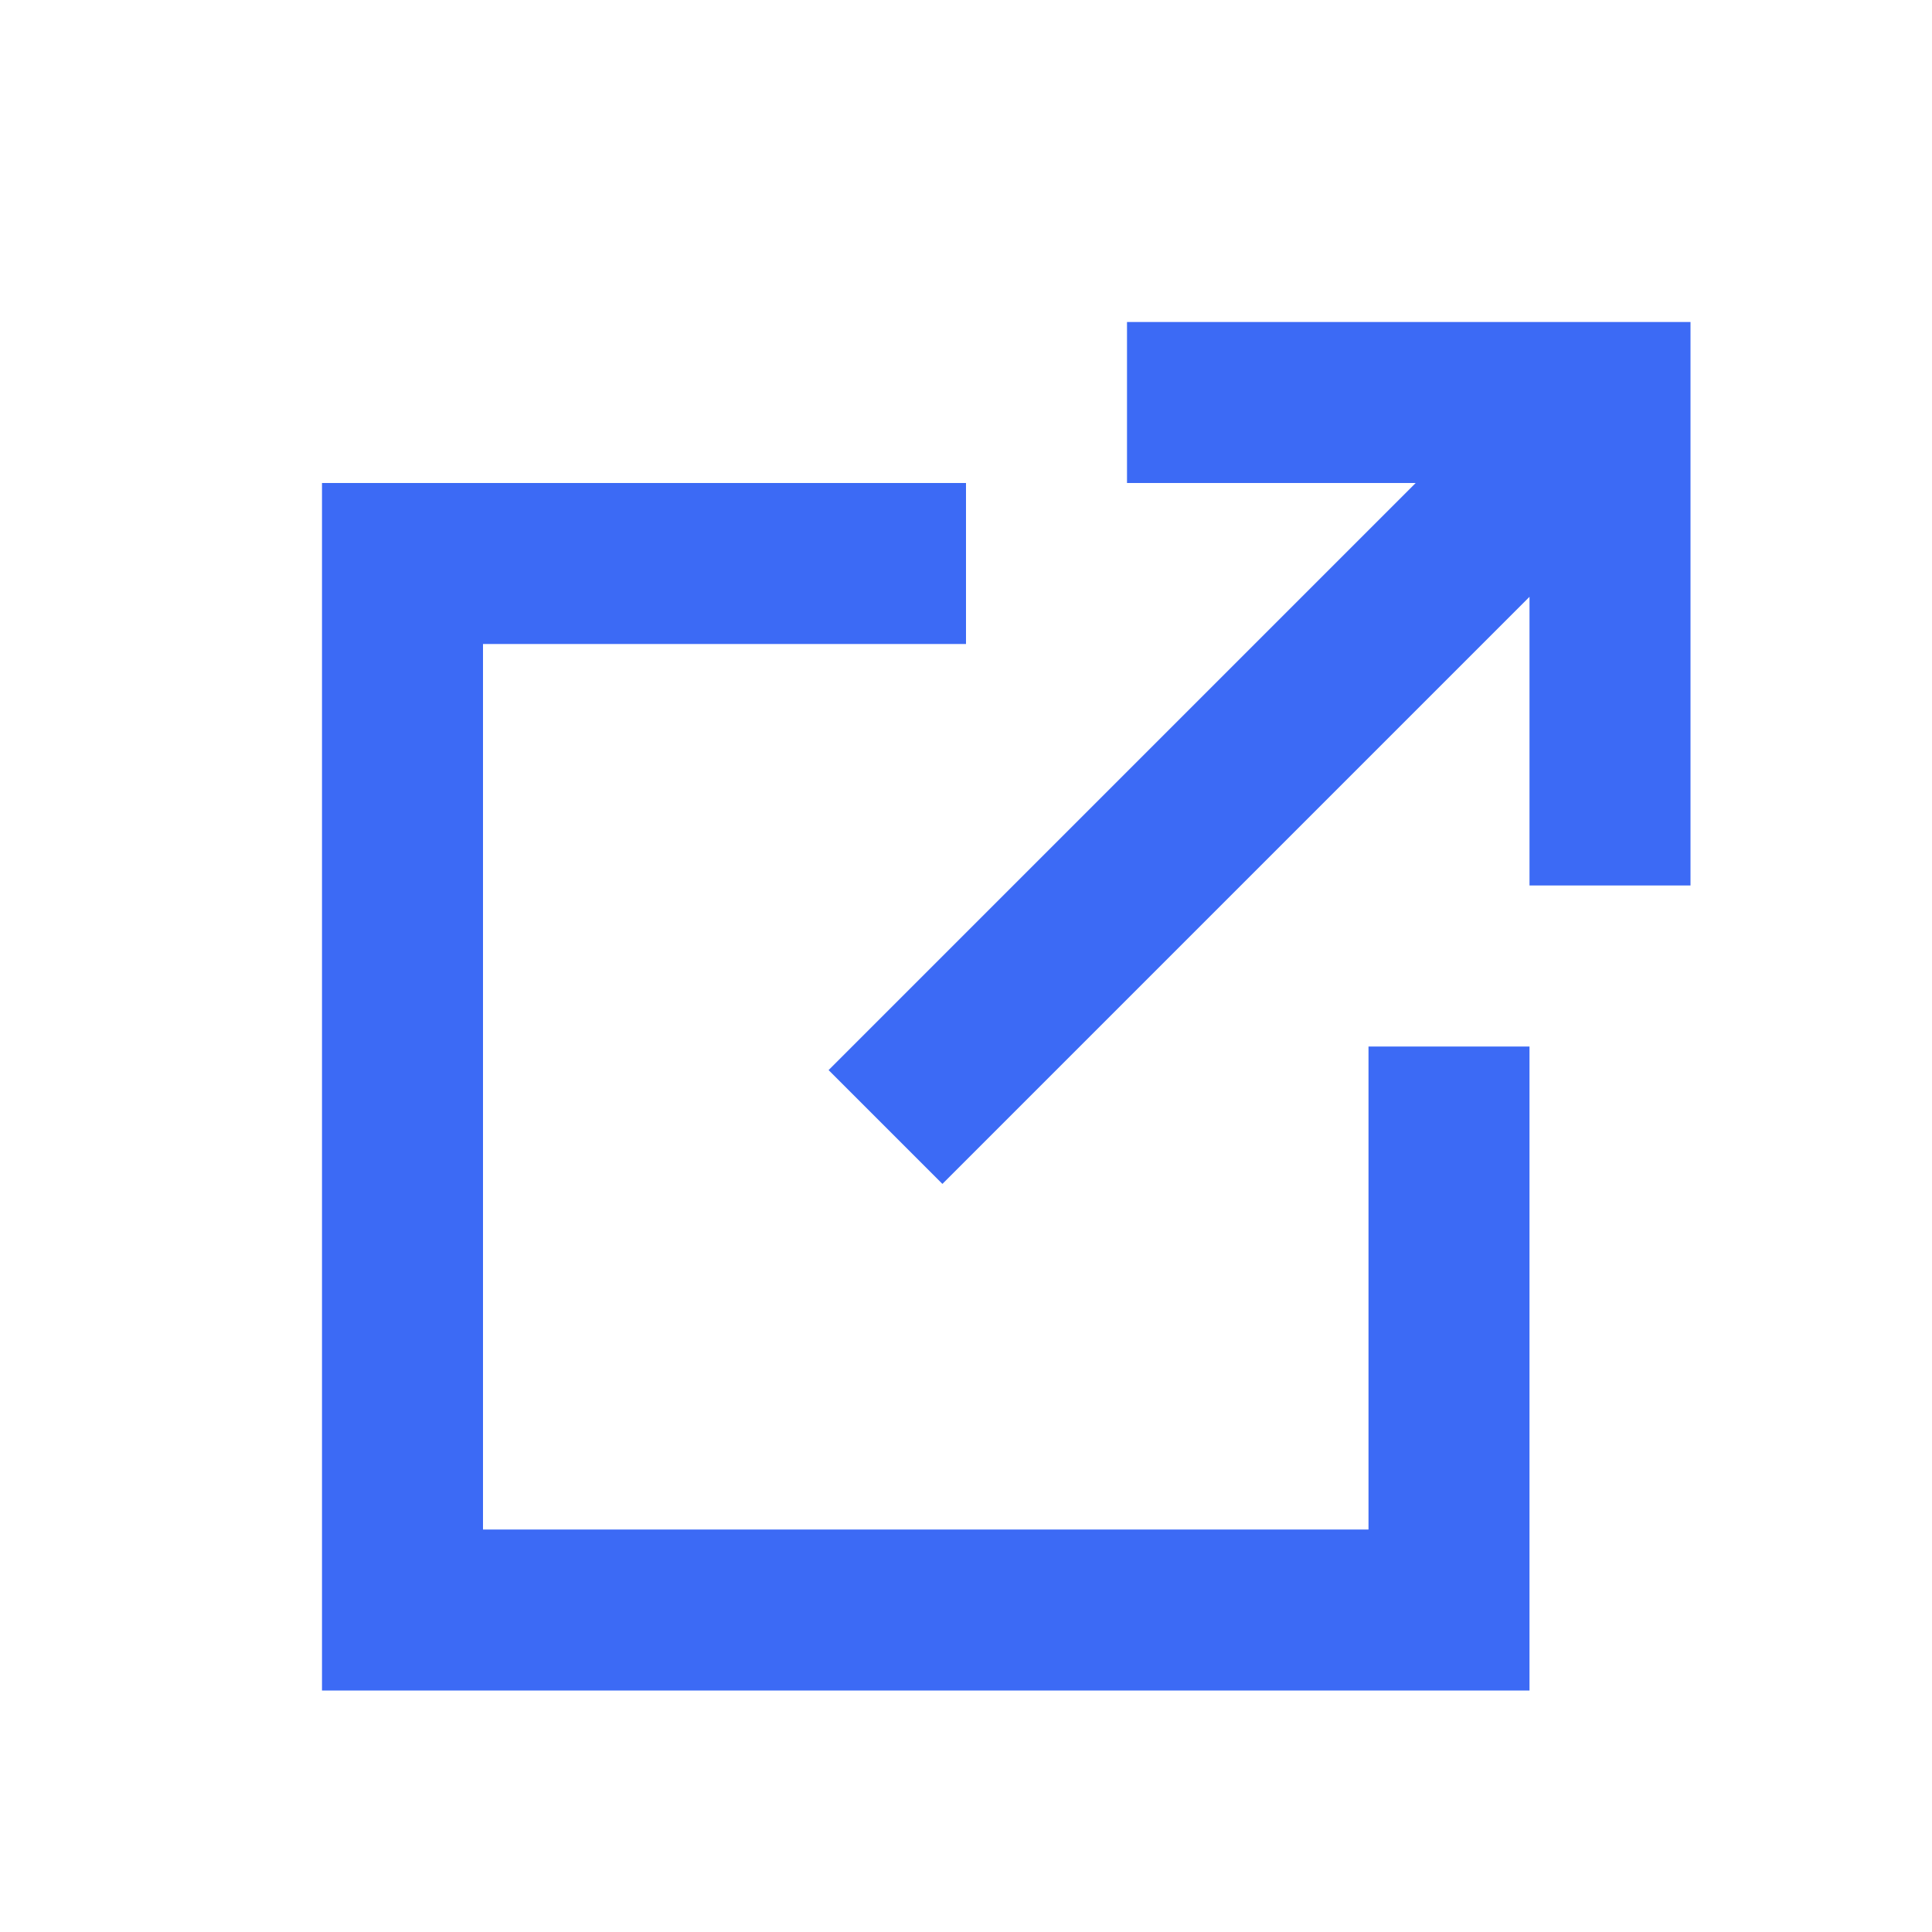 <svg width="24" height="24" viewBox="0 0 24 24" fill="none" xmlns="http://www.w3.org/2000/svg">
<path fill-rule="evenodd" clip-rule="evenodd" d="M21 11V4H14V6H17.586L10.293 13.293L11.707 14.707L19 7.414V11H21ZM12 6V8H6V19H17V13H19V21H4V6H12Z" fill="#3C6AF5"/>
</svg>
